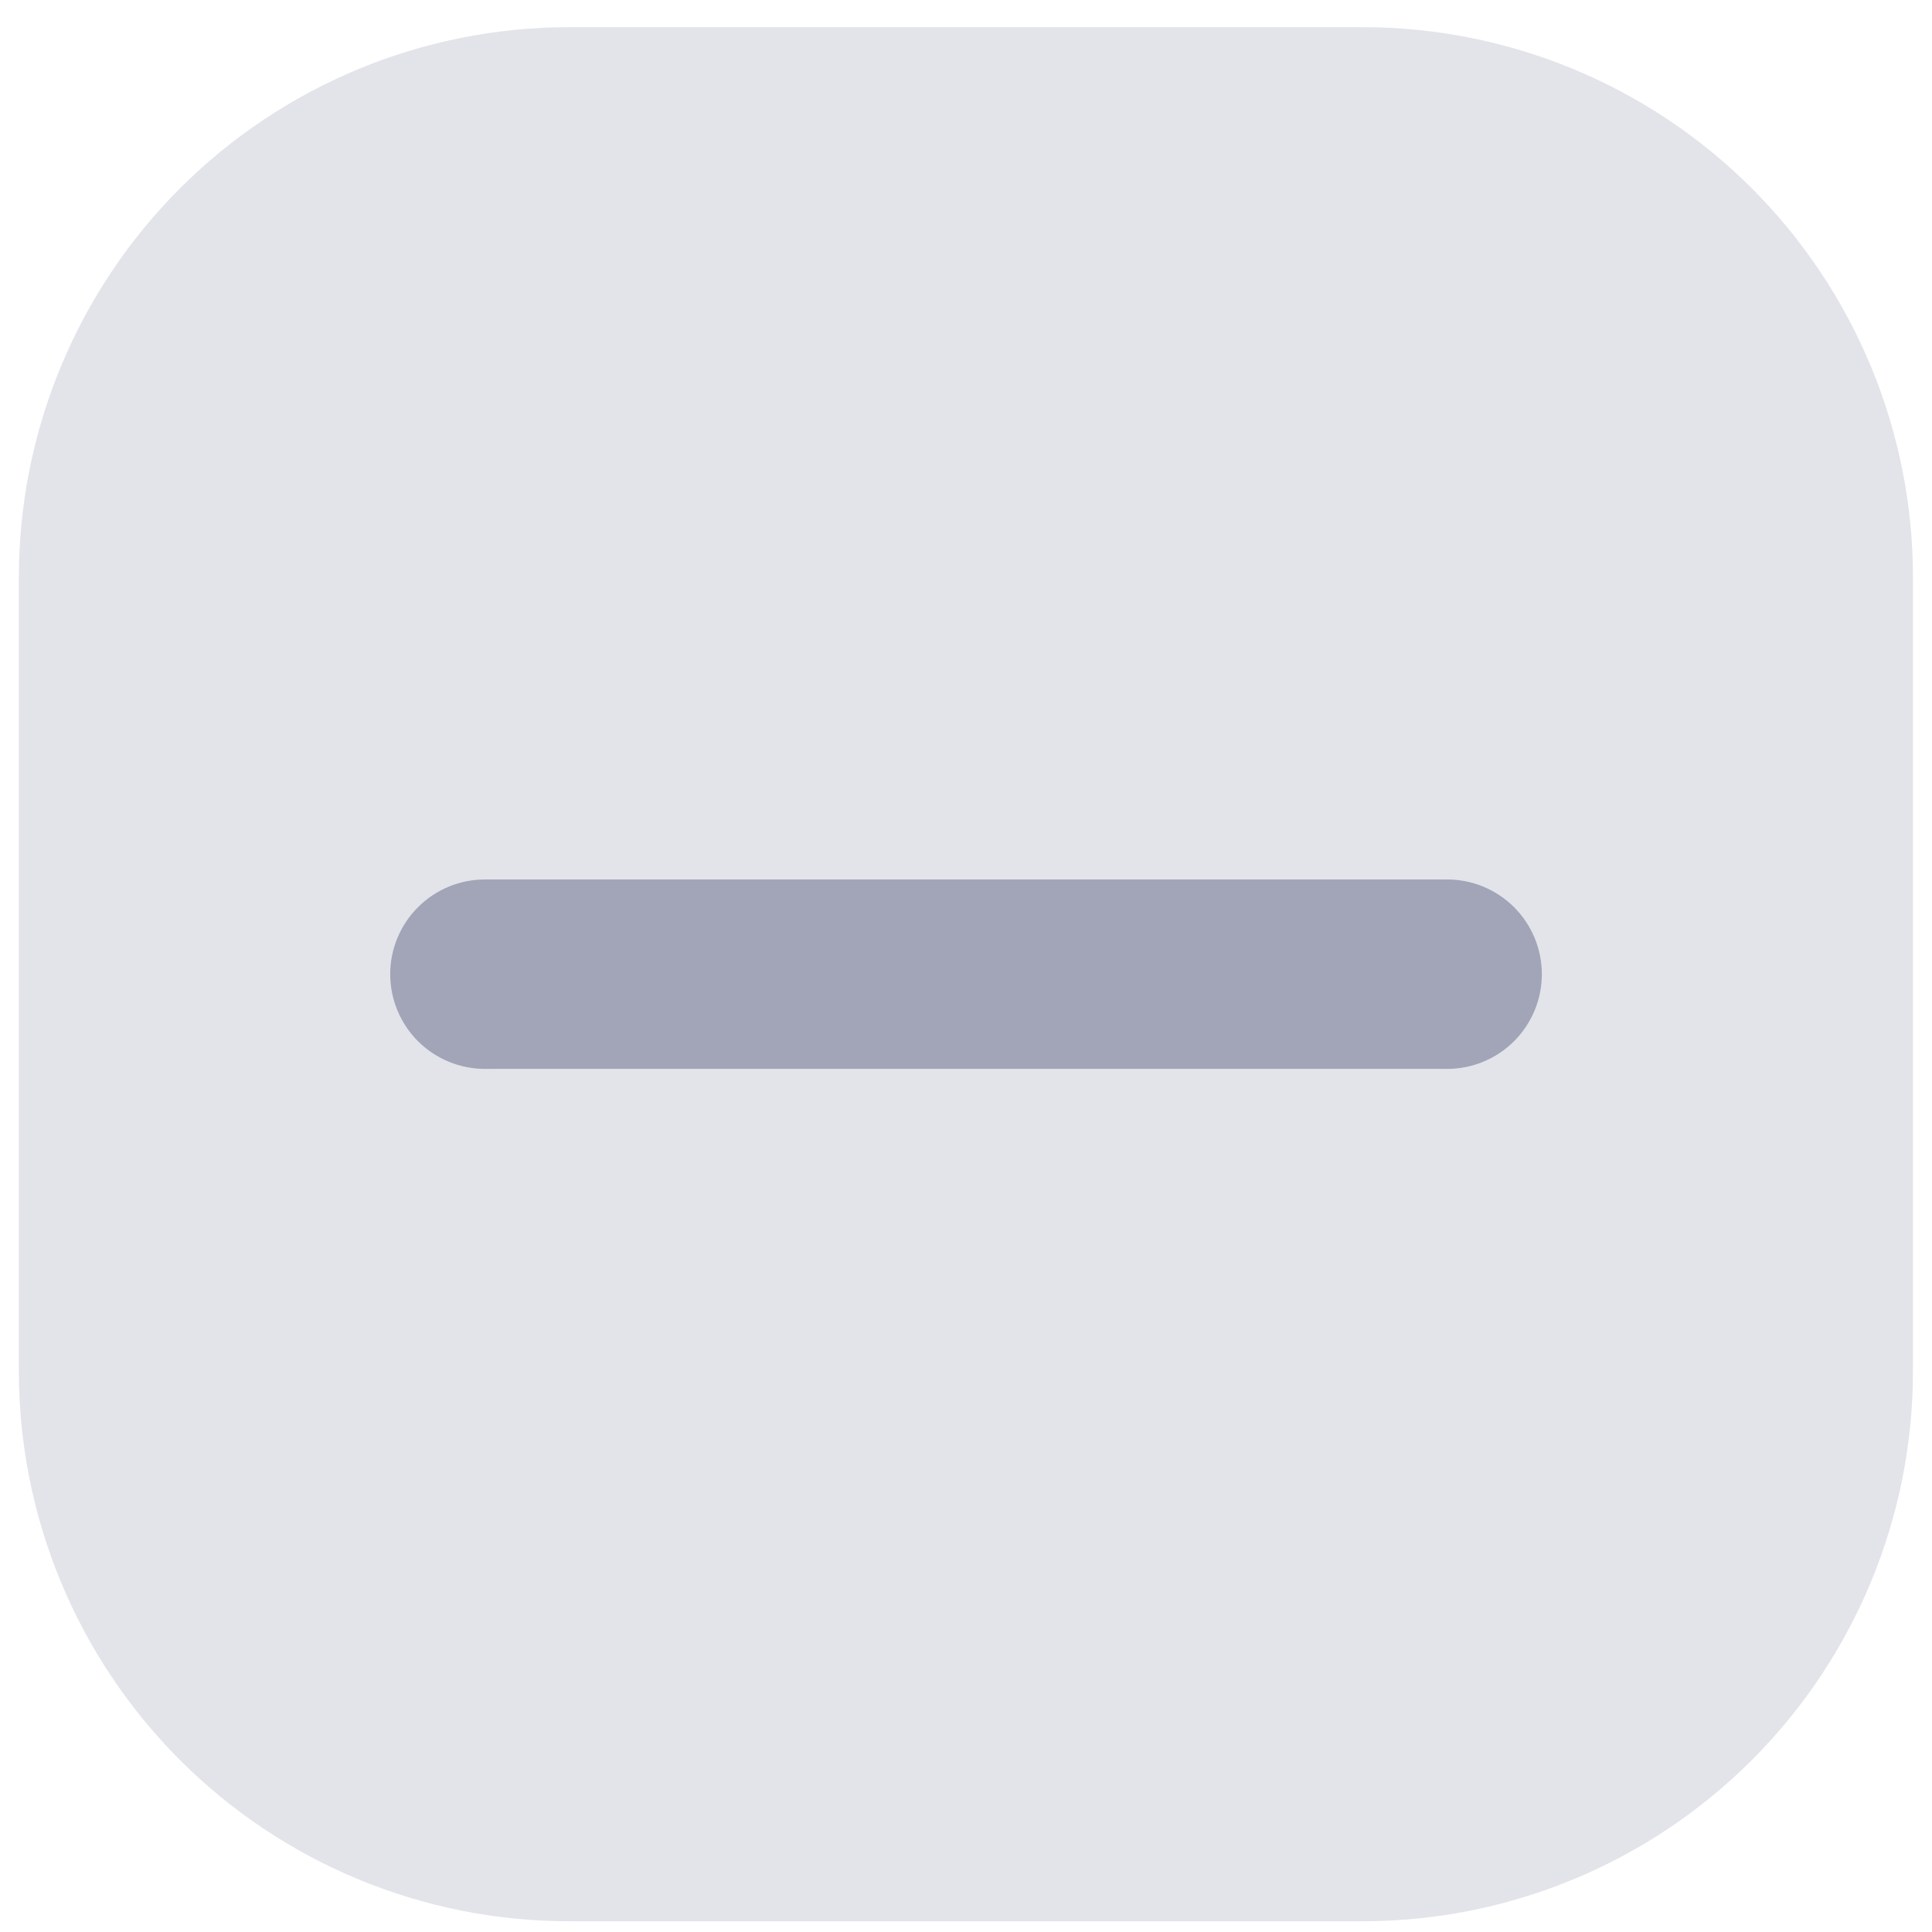 <svg width="34" height="34" viewBox="0 0 34 34" fill="none" xmlns="http://www.w3.org/2000/svg">
<g id="arrows">
<g id="minus-squared">
<path id="Vector" opacity="0.3" d="M23.982 33.811H10.015C7.447 33.811 4.984 32.791 3.168 30.975C1.352 29.159 0.332 26.696 0.332 24.128V10.161C0.332 7.593 1.352 5.13 3.168 3.314C4.984 1.498 7.447 0.478 10.015 0.478H23.982C26.55 0.478 29.013 1.498 30.829 3.314C32.645 5.13 33.665 7.593 33.665 10.161V24.128C33.665 26.696 32.645 29.159 30.829 30.975C29.013 32.791 26.55 33.811 23.982 33.811ZM26.999 17.144C26.999 16.702 26.823 16.278 26.511 15.966C26.198 15.653 25.774 15.477 25.332 15.477H8.665C8.223 15.477 7.799 15.653 7.487 15.966C7.174 16.278 6.999 16.702 6.999 17.144C6.999 17.586 7.174 18.01 7.487 18.323C7.799 18.635 8.223 18.811 8.665 18.811H25.332C25.774 18.811 26.198 18.635 26.511 18.323C26.823 18.01 26.999 17.586 26.999 17.144Z" fill="#A1A5B7"/>
<path id="Vector_2" d="M25.467 18.811H8.534C8.092 18.811 7.668 18.635 7.355 18.323C7.043 18.01 6.867 17.586 6.867 17.144C6.867 16.702 7.043 16.278 7.355 15.966C7.668 15.653 8.092 15.477 8.534 15.477H25.467C25.909 15.477 26.333 15.653 26.646 15.966C26.958 16.278 27.134 16.702 27.134 17.144C27.134 17.586 26.958 18.01 26.646 18.323C26.333 18.635 25.909 18.811 25.467 18.811Z" fill="#A1A5B7"/>
</g>
</g>
</svg>
